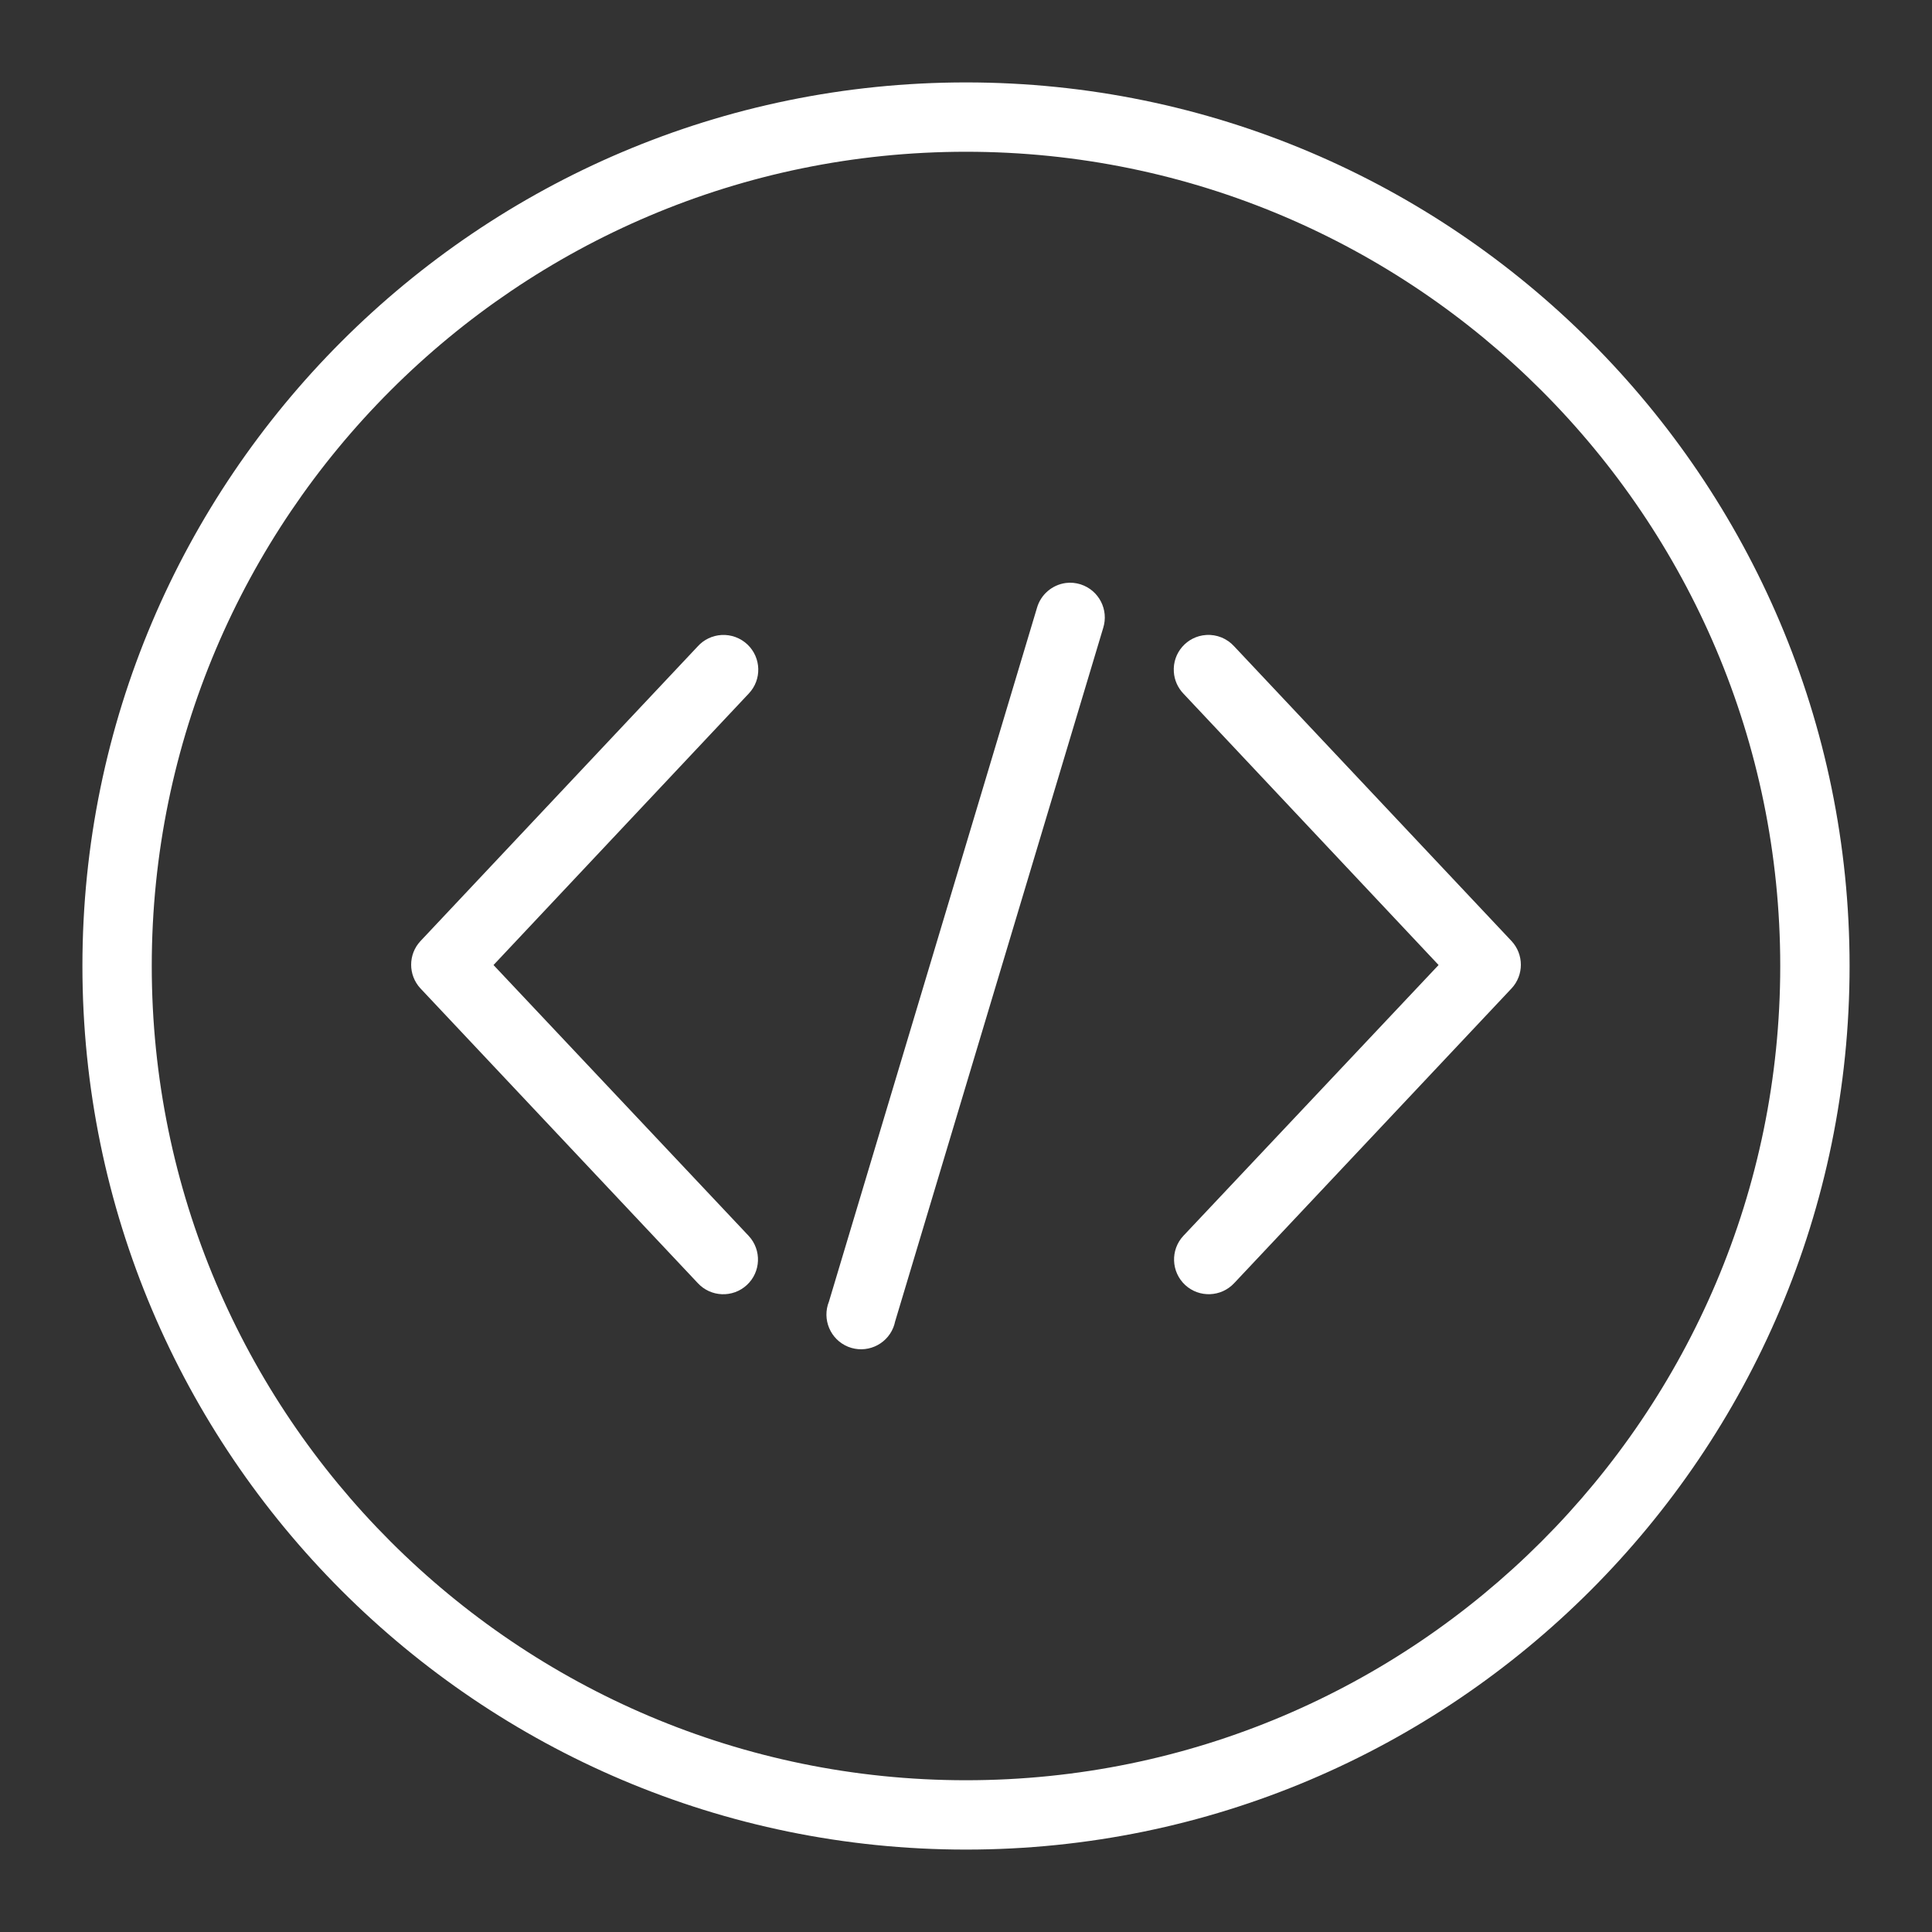 <?xml version="1.0" encoding="UTF-8"?>
<svg fill="#FFFFFF" width="100pt" height="100pt" version="1.1" viewBox="0 0 100 100" xmlns="http://www.w3.org/2000/svg">
 <rect x="0" y="0" width="100" height="100" fill="#333333" stroke="none"/>
 <g>
  <path d="m55.934 30.246c-0.25-0.078-0.512-0.105-0.773-0.07-0.707 0.098-1.293 0.602-1.488 1.289l-10.766 35.902c-0.371 0.918 0.07 1.965 0.988 2.34 0.918 0.371 1.965-0.07 2.34-0.988 0.039-0.102 0.074-0.207 0.094-0.312l10.77-35.898c0.301-0.949-0.219-1.957-1.164-2.262z"/>
  <path d="m38.688 33.359c-0.359-0.34-0.844-0.52-1.34-0.492-0.473 0.027-0.918 0.238-1.234 0.59l-14.355 15.258c-0.637 0.688-0.637 1.75 0 2.441l14.359 15.258c0.672 0.727 1.809 0.773 2.539 0.098 0.727-0.672 0.773-1.809 0.098-2.539l-13.211-14.023 13.211-14.051c0.684-0.719 0.652-1.855-0.066-2.539z"/>
  <path d="m63.883 33.457c-0.371-0.41-0.906-0.629-1.457-0.59-0.988 0.066-1.738 0.922-1.668 1.914 0.027 0.418 0.203 0.812 0.492 1.117l13.211 14.051-13.215 14.023c-0.672 0.727-0.629 1.863 0.098 2.539 0.727 0.672 1.863 0.629 2.539-0.098l14.359-15.258c0.637-0.688 0.637-1.75 0-2.441z"/>
  <path d="m50 4.266c-25.219 0-45.734 20.516-45.734 45.734s20.516 45.734 45.734 45.734 45.734-20.516 45.734-45.734-20.516-45.734-45.734-45.734zm0 87.879c-23.238 0-42.145-18.906-42.145-42.145s18.906-42.145 42.145-42.145 42.145 18.906 42.145 42.145-18.906 42.145-42.145 42.145z"/>
 </g>
</svg>
